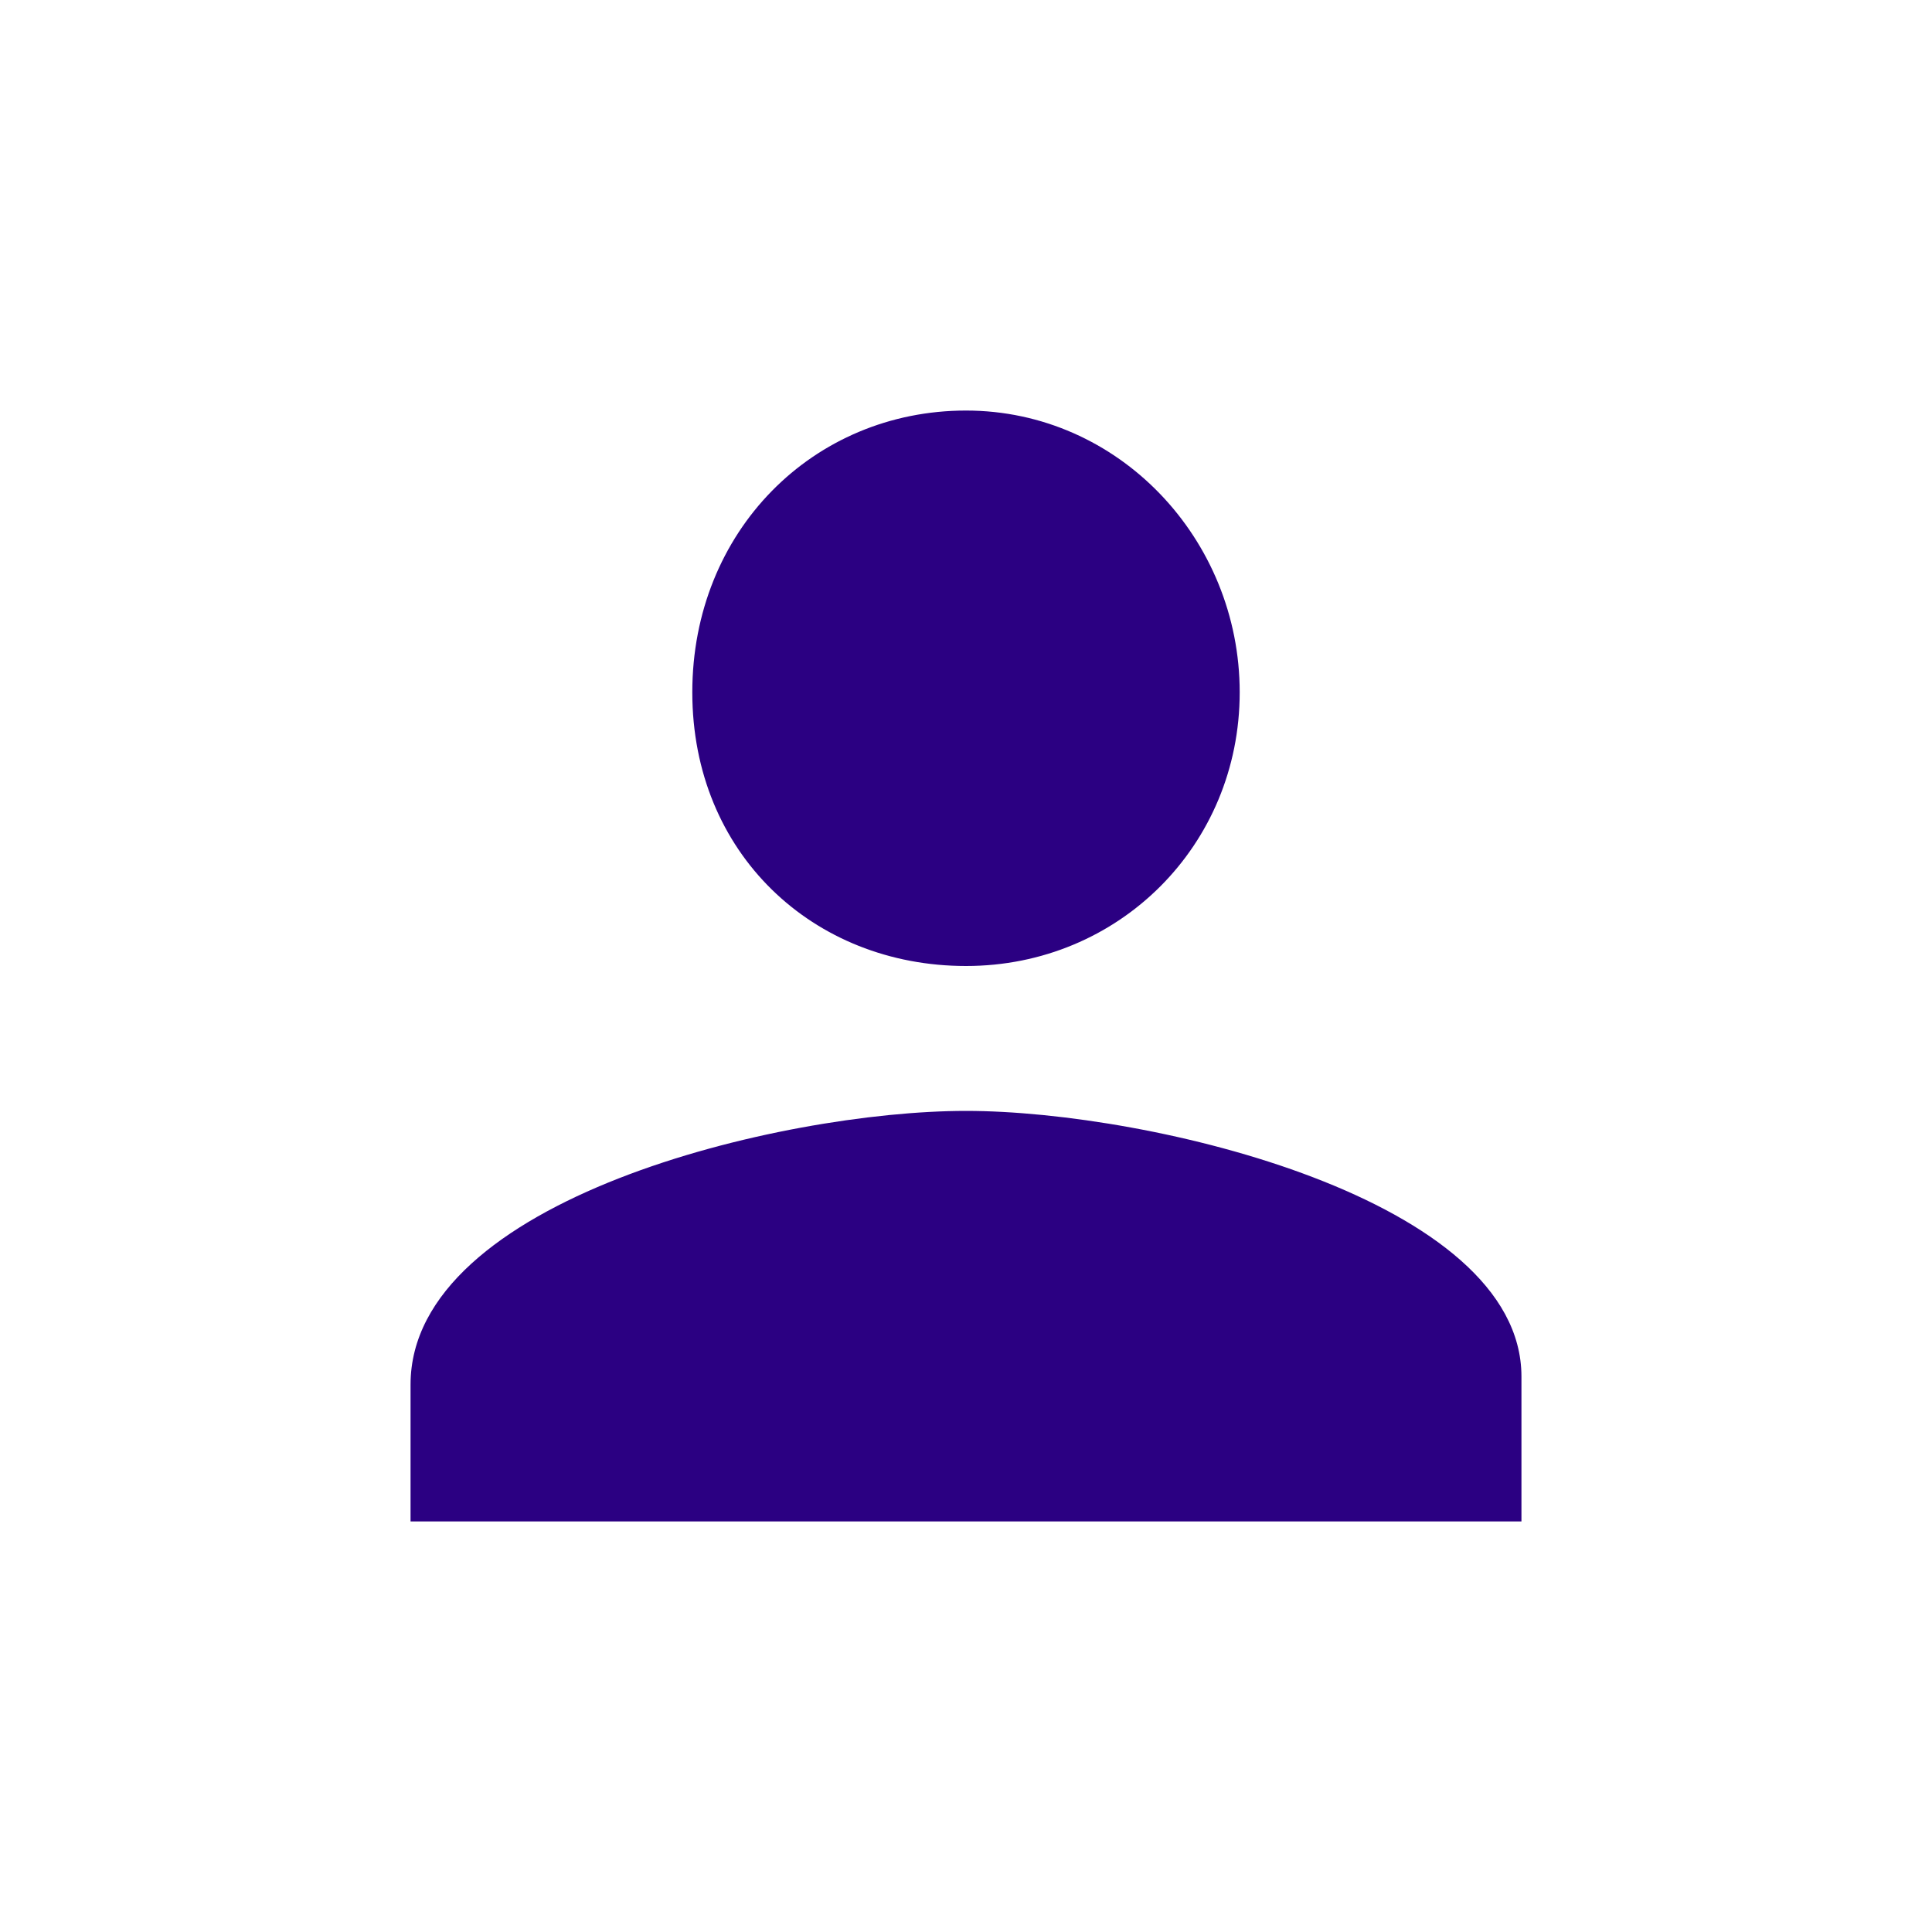 <?xml version="1.0" encoding="utf-8"?>
<!-- Generator: Adobe Illustrator 24.1.2, SVG Export Plug-In . SVG Version: 6.00 Build 0)  -->
<svg version="1.1" id="Capa_1" xmlns="http://www.w3.org/2000/svg" xmlns:xlink="http://www.w3.org/1999/xlink" x="0px" y="0px"
	 viewBox="0 0 24 24" style="enable-background:new 0 0 24 24;" xml:space="preserve">
<style type="text/css">
	.st0{fill:#2B0082;}
</style>
<path class="st0" d="M12,12c1.9,0,3.4-1.5,3.4-3.4S13.9,5.1,12,5.1S8.6,6.6,8.6,8.6S10.1,12,12,12z M12,13.8c-2.3,0-6.9,1.1-6.9,3.4
	v1.7h13.8v-1.8C18.9,14.9,14.3,13.8,12,13.8z"/>
</svg>
